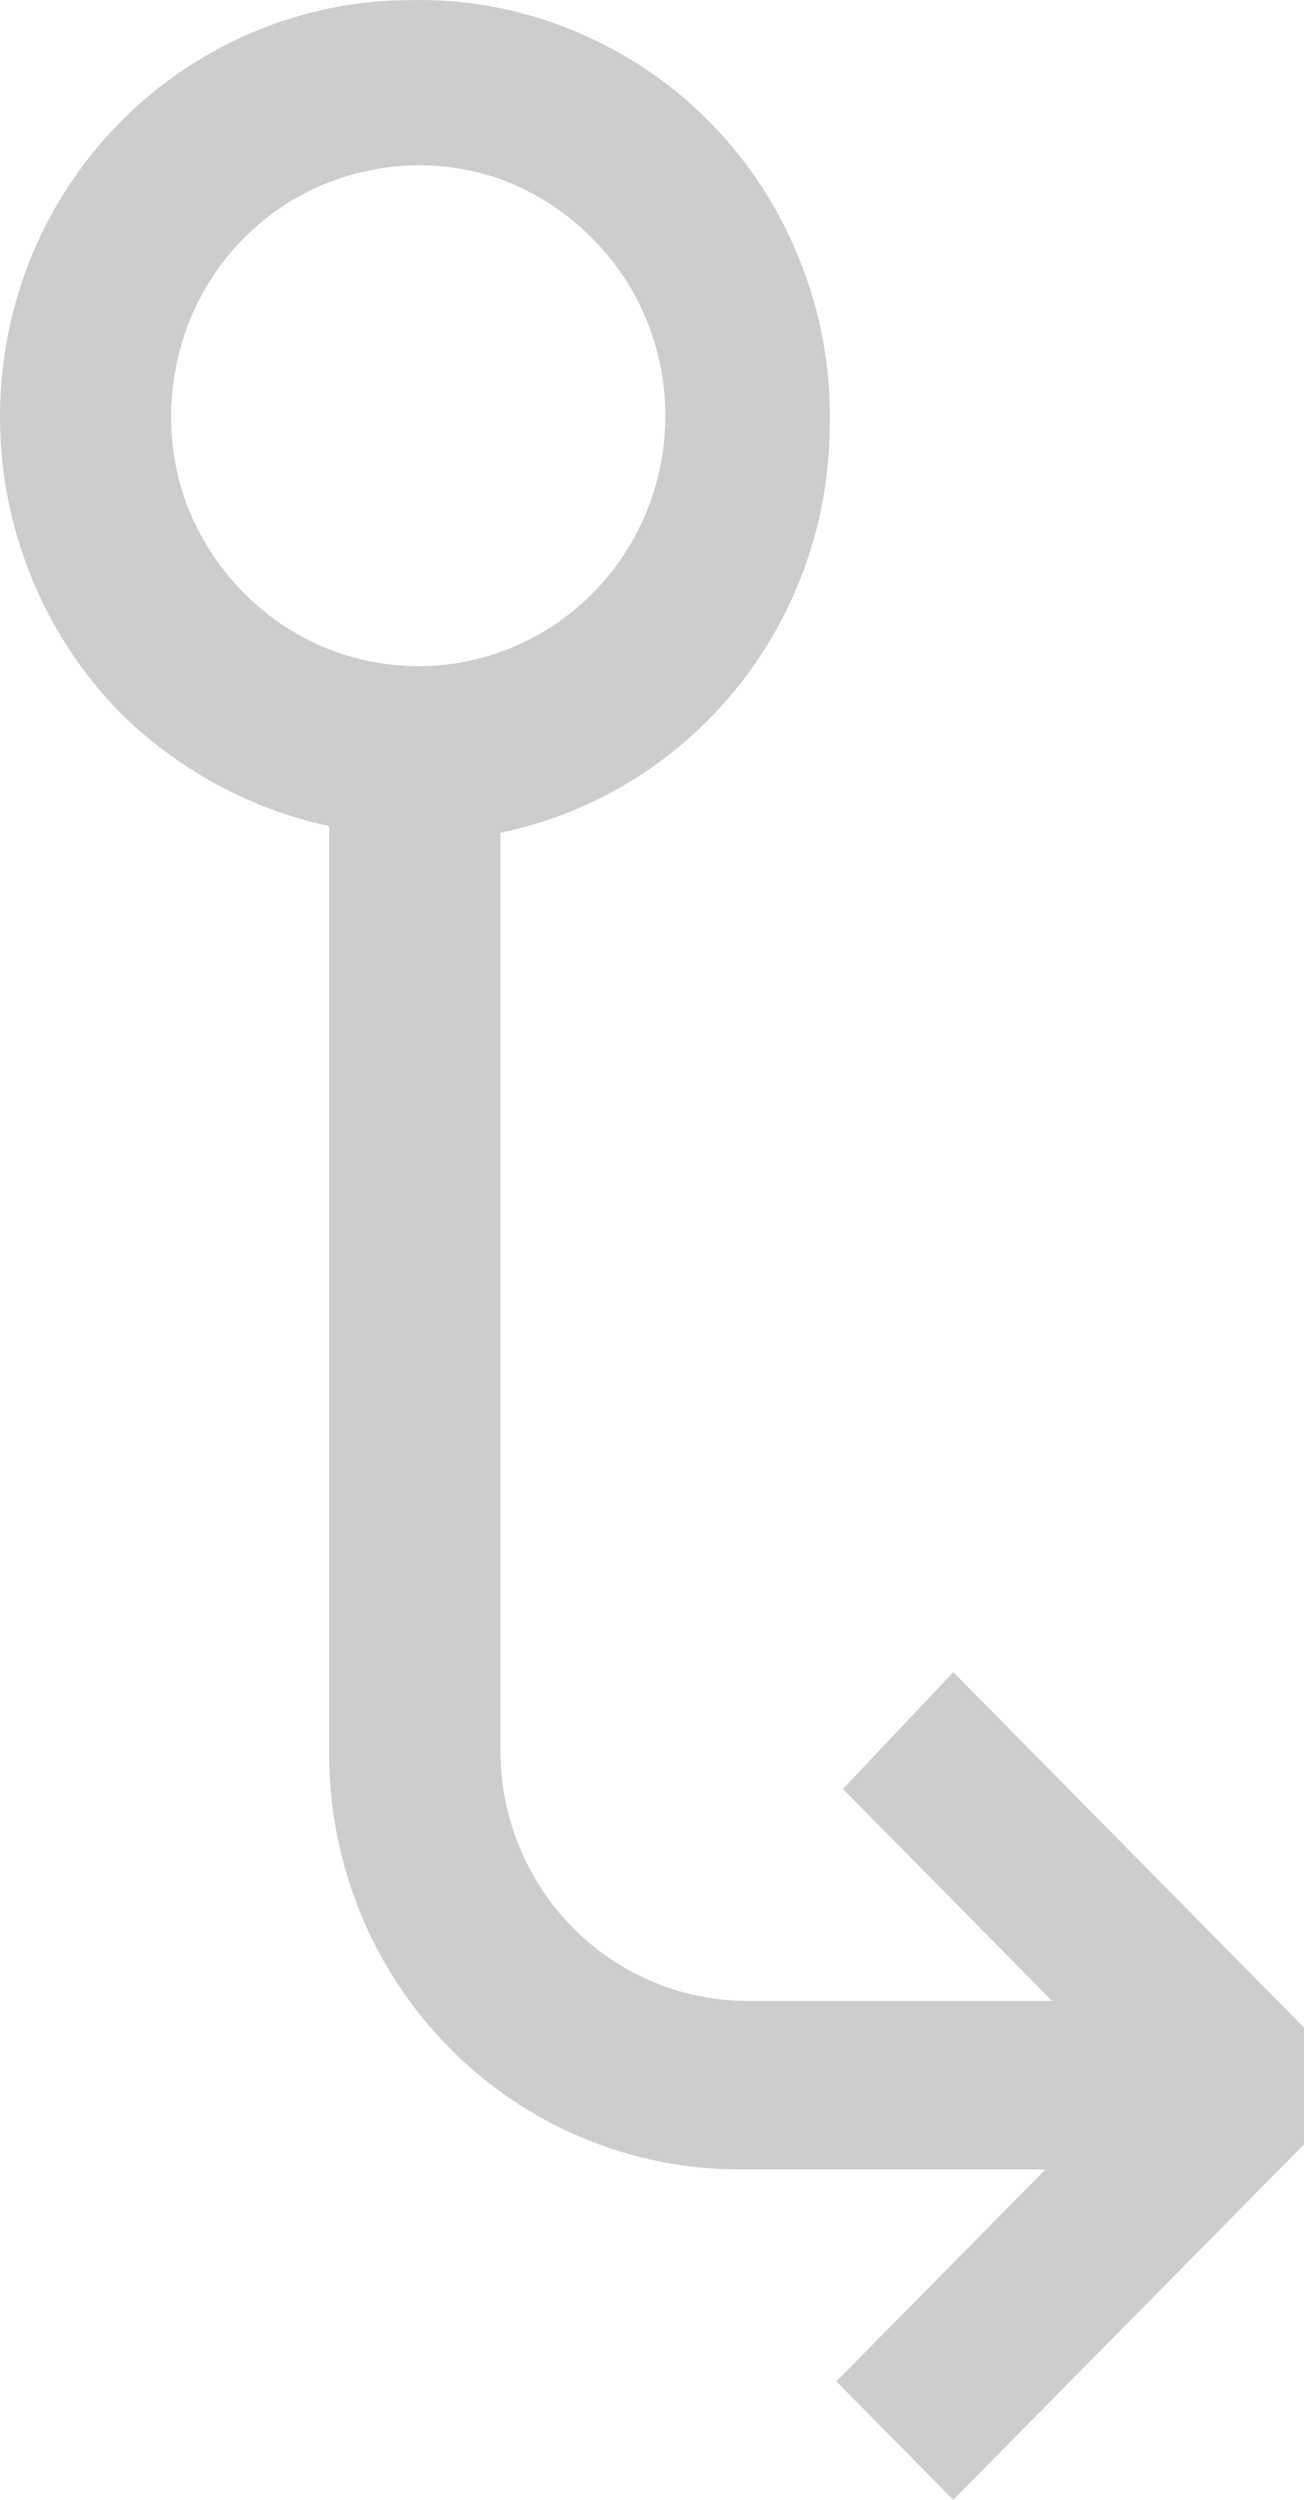 <svg width="36" height="69" viewBox="0 0 36 69" fill="none" xmlns="http://www.w3.org/2000/svg">
<path fill-rule="evenodd" clip-rule="evenodd" d="M29.044 55.228L23.271 49.379L26.317 46.154L36 55.965V59.189L26.317 69L23.089 65.73L28.863 59.88H20.452C18.958 59.886 17.478 59.593 16.096 59.016C14.714 58.44 13.459 57.592 12.403 56.521C11.346 55.451 10.509 54.179 9.94 52.779C9.371 51.379 9.081 49.879 9.087 48.365V22.802C6.909 22.332 4.907 21.246 3.314 19.67C1.731 18.05 0.654 15.994 0.218 13.757C-0.219 11.521 0.004 9.204 0.859 7.096C1.721 4.994 3.179 3.199 5.048 1.937C6.918 0.674 9.114 0.001 11.36 0.003C12.919 -0.031 14.468 0.267 15.906 0.878C17.284 1.452 18.536 2.297 19.589 3.364C20.643 4.432 21.477 5.7 22.044 7.096C22.648 8.556 22.939 10.127 22.907 11.702C22.908 14.356 22.003 16.93 20.346 18.986C18.689 21.042 16.382 22.456 13.815 22.986V48.319C13.815 50.152 14.534 51.909 15.812 53.205C17.091 54.5 18.826 55.228 20.634 55.228H29.044ZM7.769 17.229C9.08 18.114 10.654 18.512 12.223 18.354C13.791 18.197 15.257 17.494 16.372 16.364C17.486 15.235 18.18 13.75 18.335 12.161C18.491 10.572 18.099 8.977 17.225 7.649C16.462 6.504 15.388 5.608 14.133 5.069C12.895 4.558 11.534 4.43 10.224 4.701C8.896 4.961 7.676 5.617 6.72 6.586C5.764 7.555 5.116 8.791 4.859 10.136C4.592 11.463 4.718 12.842 5.223 14.097C5.755 15.373 6.637 16.46 7.769 17.229Z" fill="#CDCDCD"/>
</svg>
